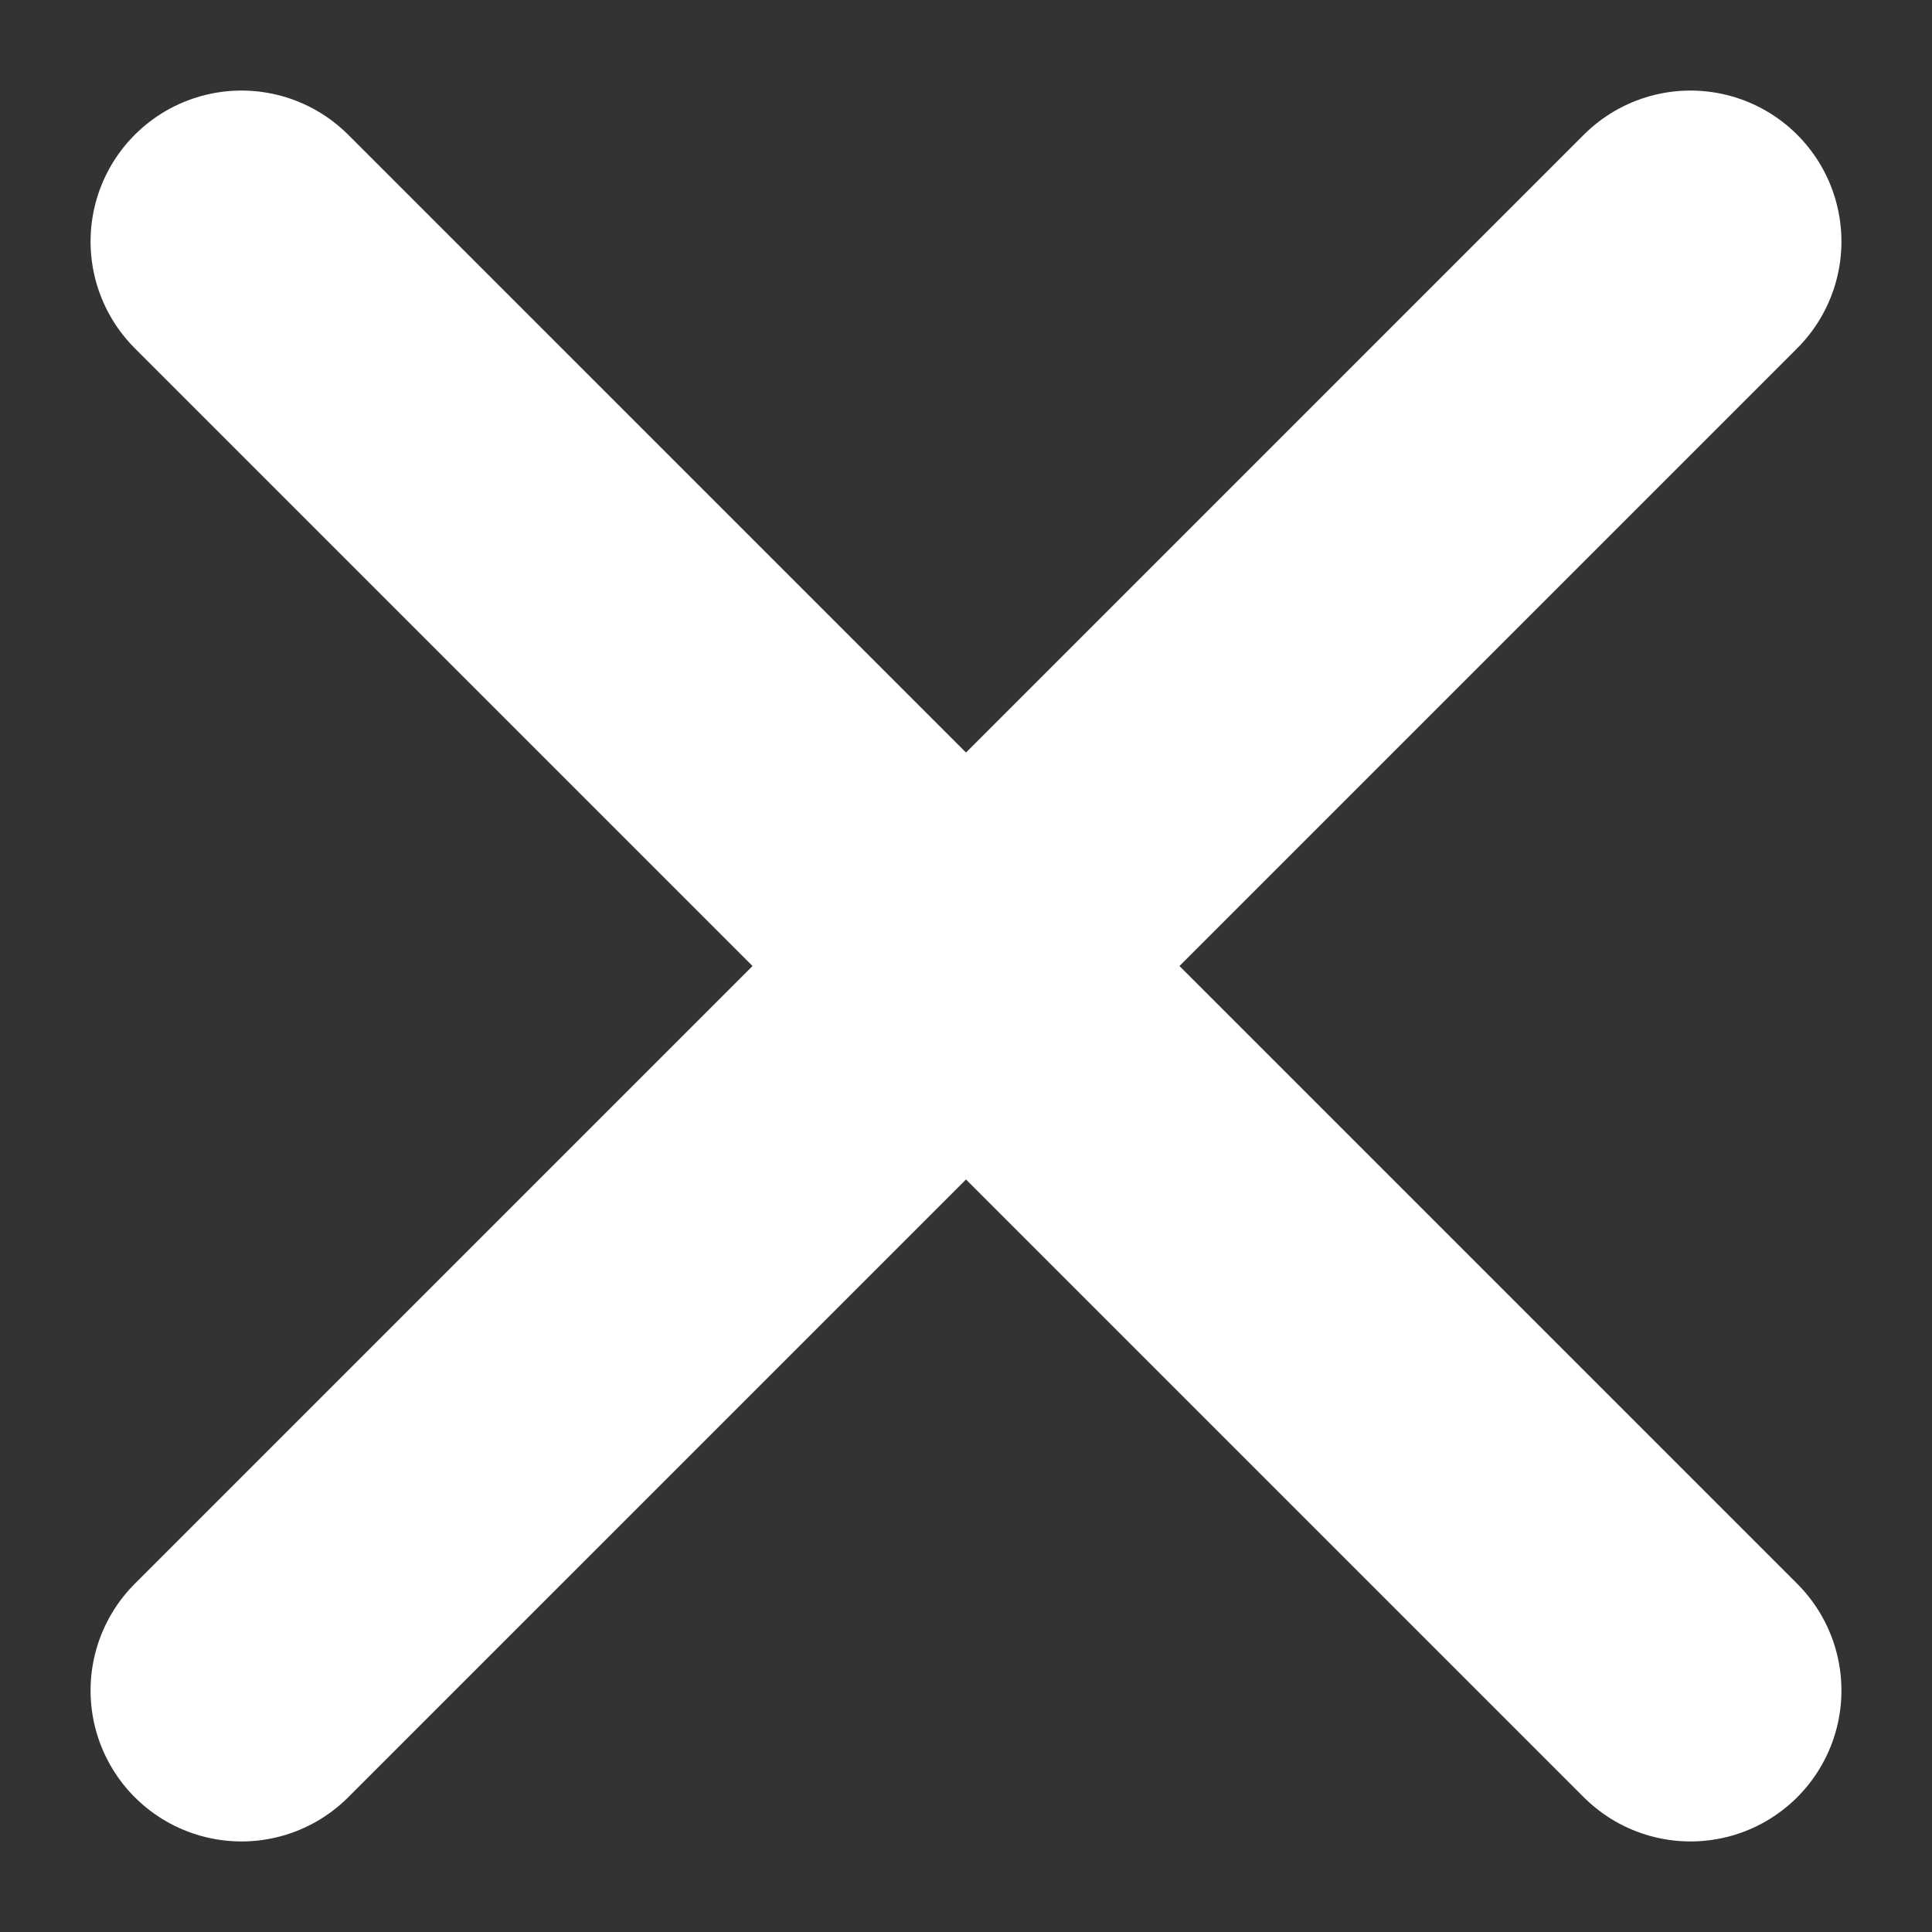 <svg width="16" height="16" viewBox="0 0 16 16" fill="none" xmlns="http://www.w3.org/2000/svg">
<rect x="0" y="0" width="16" height="16" fill="#333333" stroke="none"/>
<g clip-path="url(#clip0_203_2)">
<path d="M2 2L14 14M14 2L2 14" stroke="white" stroke-width="2.5" stroke-linecap="round" stroke-linejoin="round"/>
</g>
<defs>
<clipPath id="clip0_203_2">
<rect width="16" height="16" fill="white"/>
</clipPath>
</defs>
</svg>
